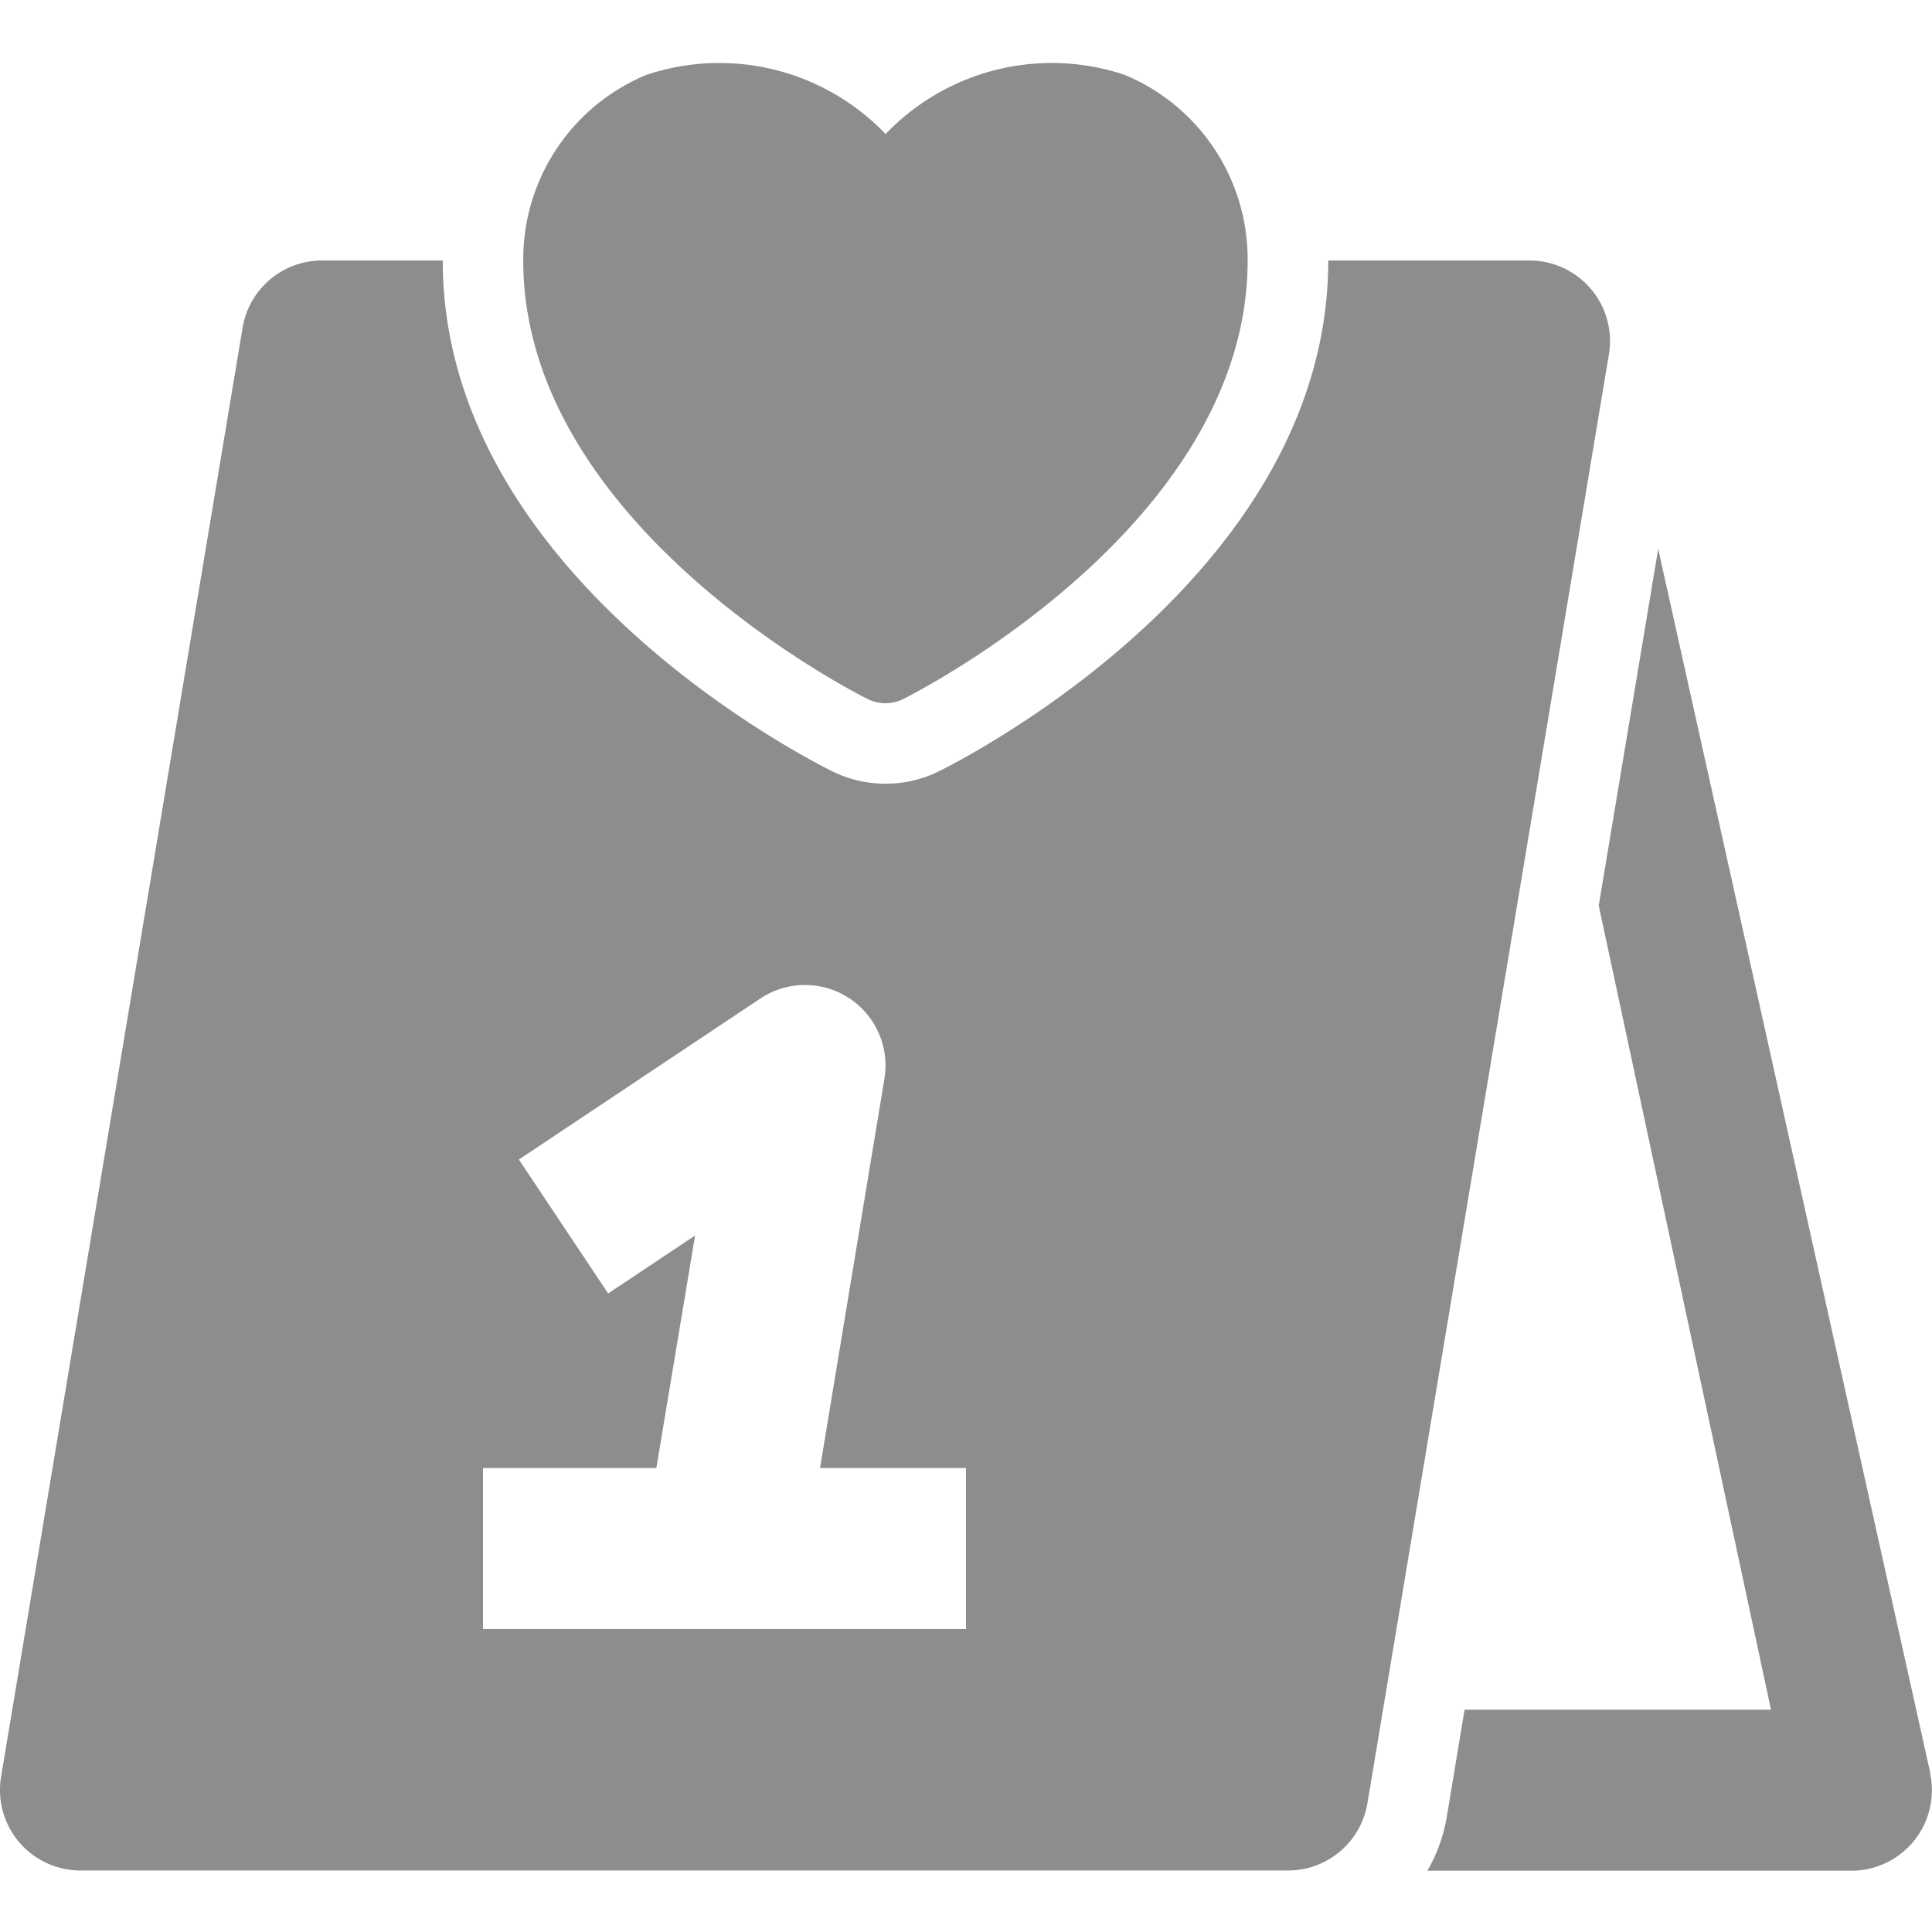 <svg xmlns="http://www.w3.org/2000/svg" xmlns:xlink="http://www.w3.org/1999/xlink" width="18" height="18" viewBox="0 0 18 18">
  <defs>
    <clipPath id="clip-path">
      <rect id="Rectangle_3275" data-name="Rectangle 3275" width="18" height="18" transform="translate(147 242)" fill="#8d8d8d" stroke="#707070" stroke-width="1"/>
    </clipPath>
  </defs>
  <g id="Mask_Group_161" data-name="Mask Group 161" transform="translate(-147 -242)" clip-path="url(#clip-path)">
    <g id="table" transform="translate(147 242.573)">
      <path id="Path_12136" data-name="Path 12136" d="M14.822,3.765A.75.75,0,0,0,14.25,3.5H12.375c0,2.86-3.251,4.57-3.621,4.756a1.125,1.125,0,0,1-1.006,0C7.376,8.07,4.125,6.36,4.125,3.5H3a.75.75,0,0,0-.74.627L.01,17.627a.75.75,0,0,0,.74.873H12a.75.75,0,0,0,.74-.627l2.25-13.5a.75.75,0,0,0-.168-.608ZM9,16.25H4.5v-1.5H6.115l.361-2.166-.81.54-.832-1.248,2.25-1.5a.75.75,0,0,1,1.156.747l-.6,3.627H9Z" transform="translate(0 -1.646)" fill="#8d8d8d"/>
      <path id="Path_12137" data-name="Path 12137" d="M11.293,1.462a2.143,2.143,0,0,0-2.23.551,2.143,2.143,0,0,0-2.23-.551A1.86,1.86,0,0,0,5.687,3.191c0,2.454,3.076,4.02,3.207,4.085a.375.375,0,0,0,.335,0c.131-.066,3.207-1.632,3.207-4.085a1.86,1.86,0,0,0-1.144-1.729Z" transform="translate(-0.812 -1.337)" fill="#8d8d8d"/>
      <path id="Path_12138" data-name="Path 12138" d="M20.2,18.035l-2.534-11.4-.554,3.323,1.605,7.492H15.862l-.166,1a1.505,1.505,0,0,1-.18.5h3.95a.75.75,0,0,0,.732-.913Z" transform="translate(-2.217 -2.094)" fill="#8d8d8d"/>
    </g>
  </g>
</svg>
